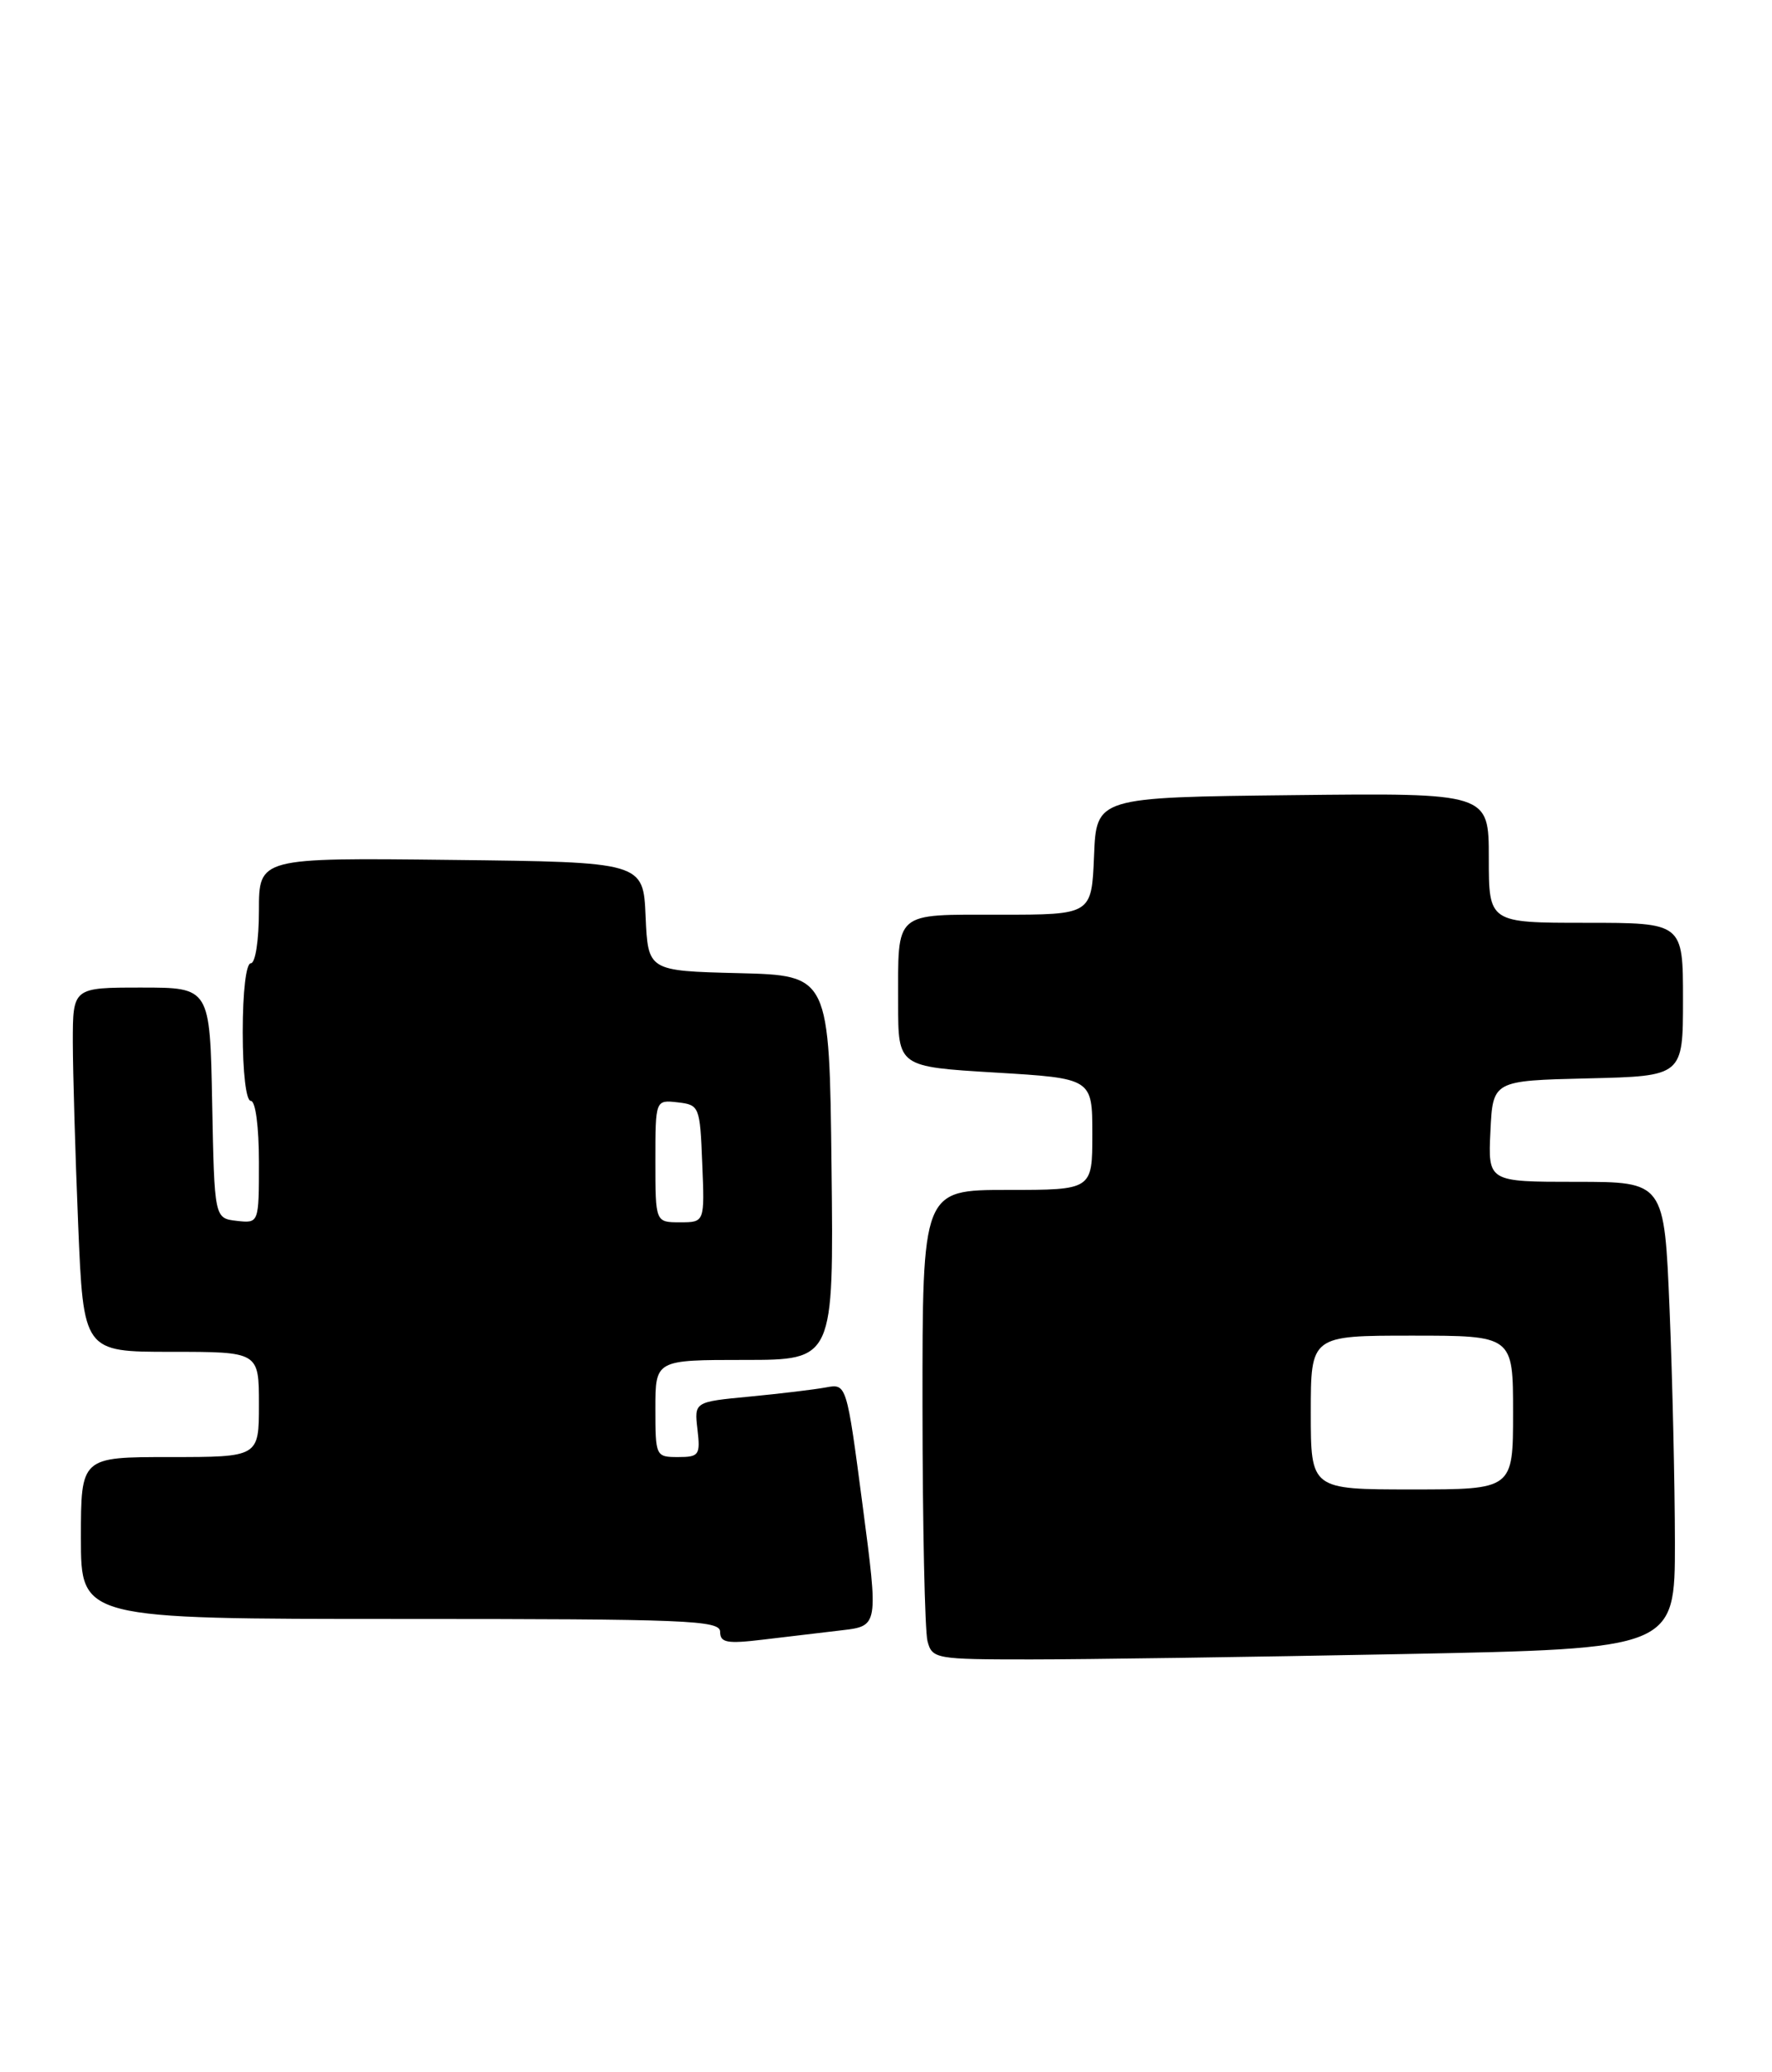 <?xml version="1.0" encoding="UTF-8" standalone="no"?>
<!DOCTYPE svg PUBLIC "-//W3C//DTD SVG 1.1//EN" "http://www.w3.org/Graphics/SVG/1.1/DTD/svg11.dtd" >
<svg xmlns="http://www.w3.org/2000/svg" xmlns:xlink="http://www.w3.org/1999/xlink" version="1.1" viewBox="0 0 219 256">
 <g >
 <path fill="currentColor"
d=" M 173.25 204.34 C 207.00 203.68 207.00 203.68 207.00 190.59 C 206.99 183.39 206.70 170.41 206.34 161.75 C 205.69 146.00 205.69 146.00 194.80 146.00 C 183.90 146.00 183.90 146.00 184.20 139.75 C 184.50 133.50 184.50 133.50 196.25 133.22 C 208.00 132.94 208.00 132.94 208.00 123.47 C 208.00 114.00 208.00 114.00 196.00 114.00 C 184.00 114.00 184.00 114.00 184.00 105.98 C 184.00 97.96 184.00 97.96 159.75 98.23 C 135.50 98.50 135.50 98.50 135.21 105.75 C 134.91 113.00 134.91 113.00 123.56 113.00 C 110.36 113.00 111.00 112.44 111.00 123.97 C 111.00 131.78 111.00 131.78 123.00 132.50 C 135.00 133.22 135.00 133.22 135.00 140.11 C 135.00 147.00 135.00 147.00 124.50 147.00 C 114.00 147.00 114.00 147.00 114.01 173.75 C 114.02 188.46 114.30 201.51 114.63 202.75 C 115.21 204.93 115.63 205.00 127.37 205.00 C 134.04 205.00 154.69 204.70 173.25 204.34 Z  M 104.03 201.40 C 108.57 200.87 108.57 200.87 106.60 185.90 C 104.63 170.92 104.63 170.92 102.06 171.40 C 100.65 171.66 96.42 172.17 92.65 172.53 C 85.80 173.18 85.80 173.18 86.20 176.59 C 86.57 179.75 86.40 180.00 83.80 180.00 C 81.04 180.00 81.00 179.90 81.00 174.00 C 81.00 168.00 81.00 168.00 92.02 168.00 C 103.04 168.00 103.04 168.00 102.77 144.25 C 102.50 120.50 102.50 120.50 91.29 120.22 C 80.09 119.94 80.09 119.94 79.79 113.22 C 79.50 106.50 79.50 106.50 55.75 106.23 C 32.00 105.96 32.00 105.96 32.00 112.48 C 32.00 116.16 31.56 119.00 31.00 119.00 C 30.41 119.00 30.00 122.50 30.00 127.50 C 30.00 132.50 30.41 136.00 31.00 136.00 C 31.58 136.00 32.00 139.19 32.00 143.57 C 32.00 151.13 32.00 151.13 29.25 150.82 C 26.50 150.50 26.50 150.50 26.22 136.25 C 25.95 122.00 25.95 122.00 17.47 122.00 C 9.00 122.00 9.00 122.00 9.00 128.75 C 9.01 132.46 9.30 142.59 9.66 151.25 C 10.31 167.00 10.31 167.00 21.16 167.00 C 32.00 167.00 32.00 167.00 32.00 173.50 C 32.00 180.00 32.00 180.00 21.00 180.00 C 10.00 180.00 10.00 180.00 10.00 190.00 C 10.00 200.00 10.00 200.00 49.50 200.00 C 84.98 200.00 89.00 200.16 89.00 201.59 C 89.00 202.93 89.85 203.09 94.25 202.56 C 97.14 202.21 101.54 201.69 104.03 201.40 Z  M 162.00 174.50 C 162.00 165.00 162.00 165.00 174.50 165.00 C 187.00 165.00 187.00 165.00 187.00 174.50 C 187.00 184.00 187.00 184.00 174.50 184.00 C 162.00 184.00 162.00 184.00 162.00 174.50 Z  M 81.00 143.43 C 81.00 135.87 81.00 135.87 83.75 136.18 C 86.44 136.49 86.51 136.67 86.79 143.75 C 87.09 151.00 87.09 151.00 84.04 151.00 C 81.00 151.00 81.00 151.00 81.00 143.43 Z "/>
</g>
</svg>